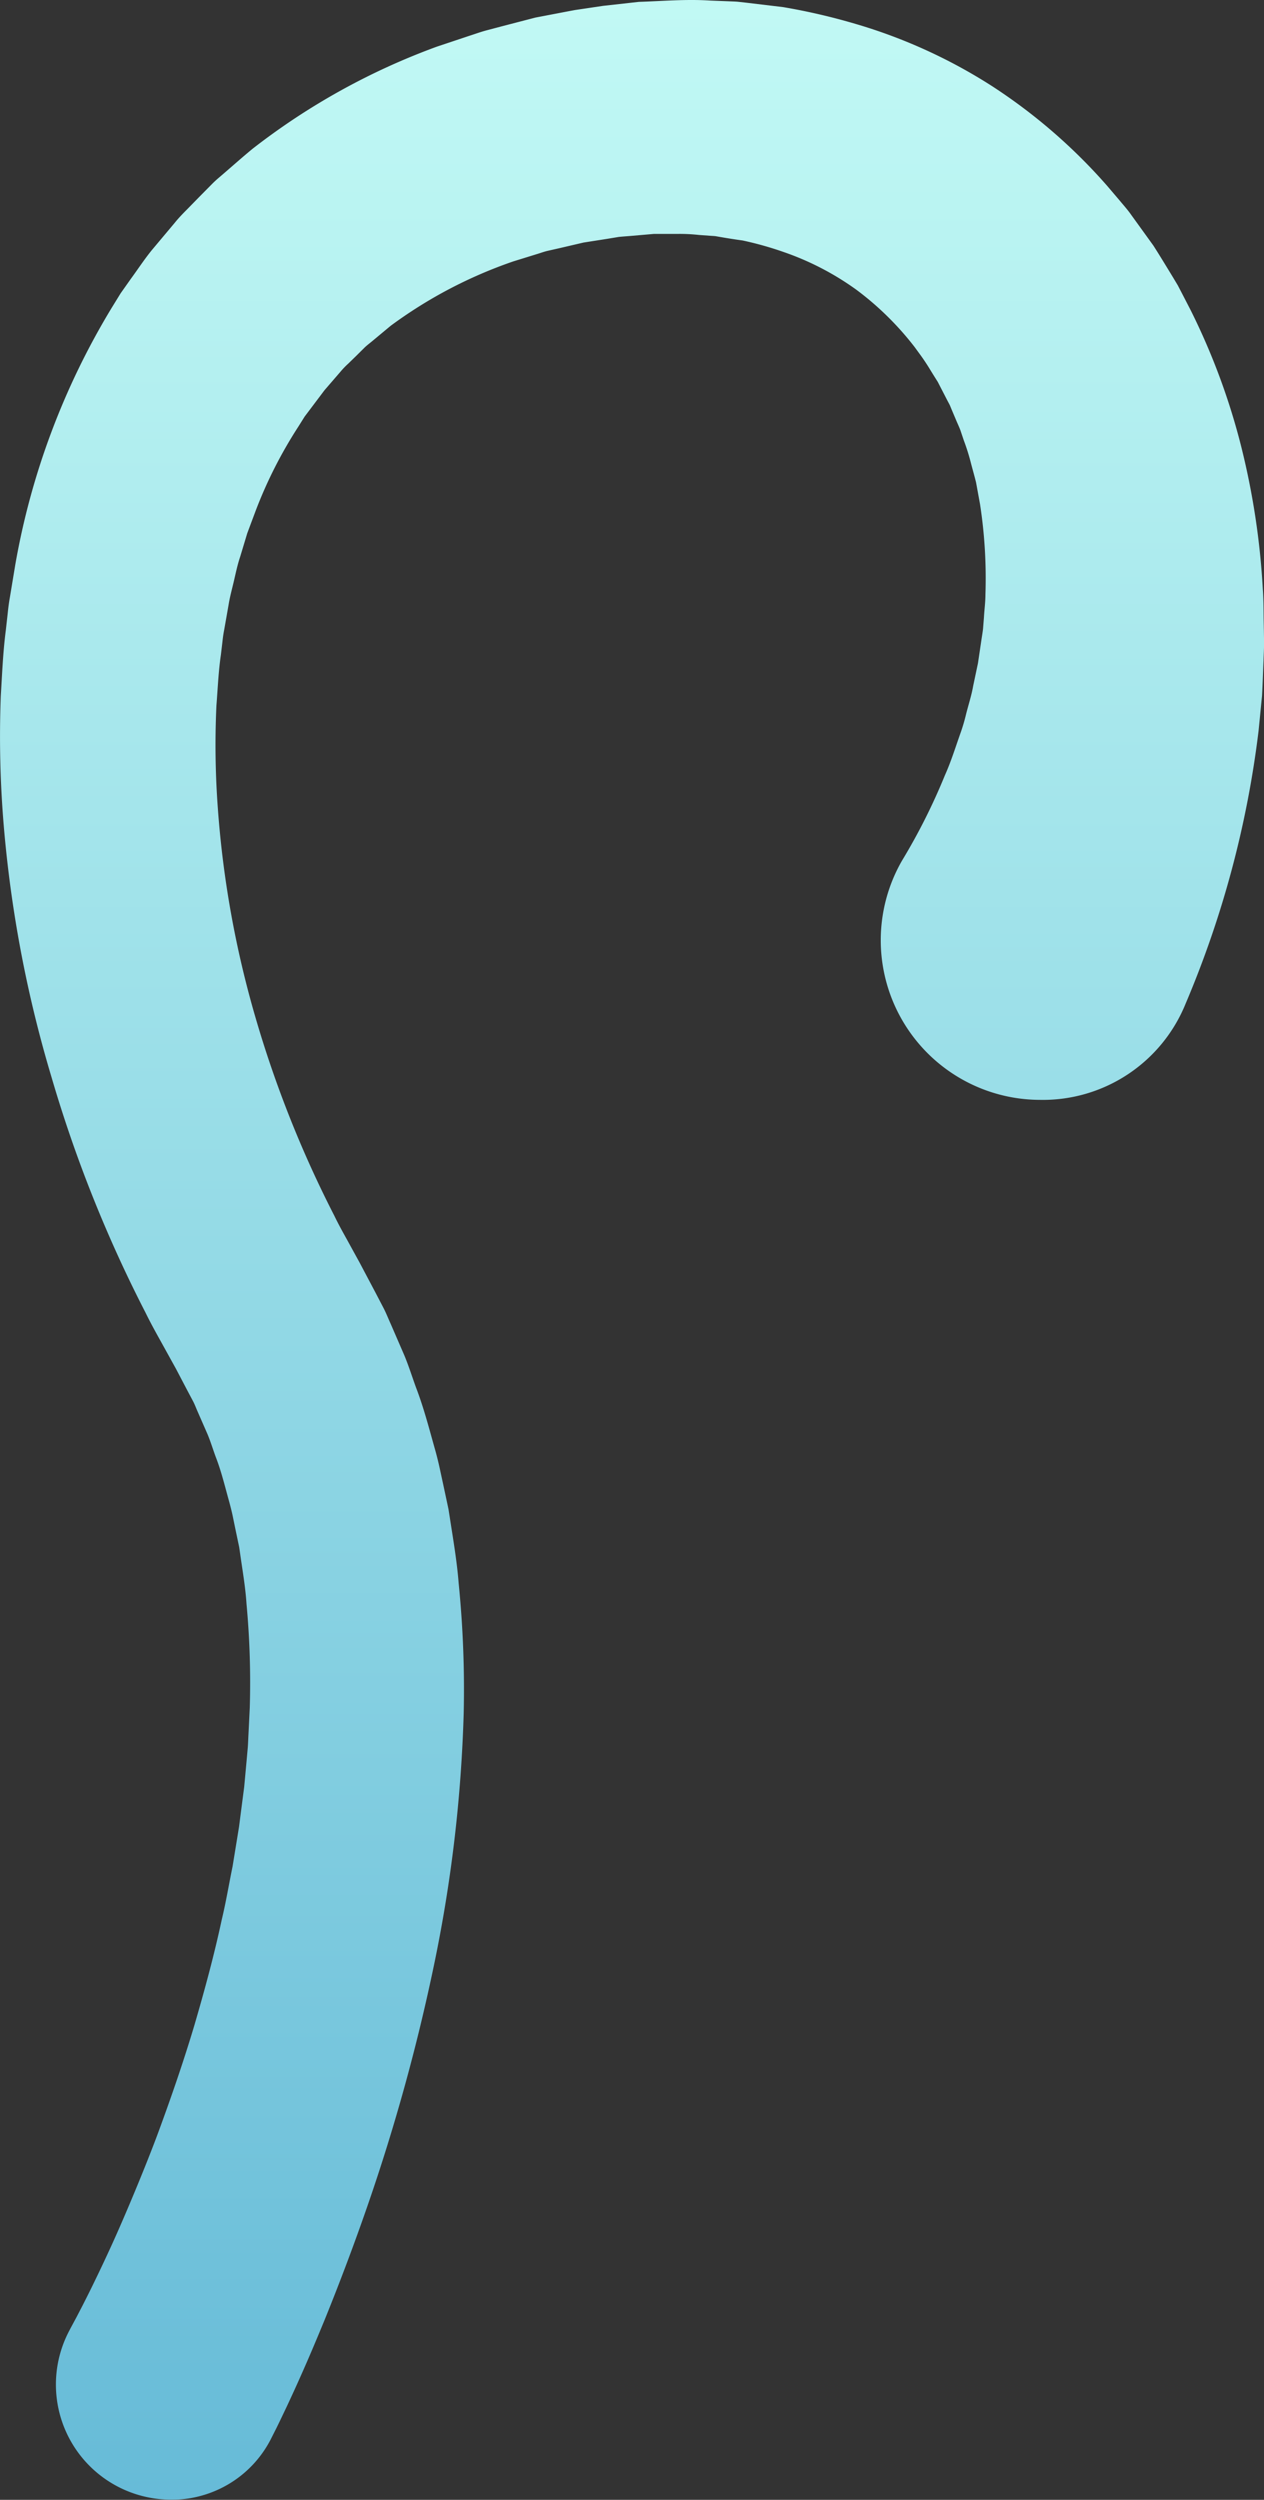 <svg xmlns="http://www.w3.org/2000/svg" xmlns:xlink="http://www.w3.org/1999/xlink" width="84.603" height="167.231" viewBox="0 0 84.603 167.231">
  <rect x="0" y="0" width="84.603" height="167.231" fill="#333333" stroke="none"/>
  <defs>
    <linearGradient id="a" x1="42.302" y1="170.026" x2="42.302" y2="-2.805" gradientUnits="userSpaceOnUse">
      <stop offset="0" stop-color="#65bad7"/>
      <stop offset="1" stop-color="#c3faf5"/>
    </linearGradient>
  </defs>
  <title>LightMushroom_13</title>
  <path d="M4.738,155.723l.371-.688.407-.783c.271-.533.542-1.07.806-1.619.391-.8.77-1.609,1.143-2.424.935-2.042,2.344-5.435,3.122-7.541.875-2.372,1.7-4.763,2.42-7.174.687-2.347,1.329-4.707,1.836-7.075.285-1.183.479-2.37.723-3.555l.29-1.778L16,122.2l.114-.888.231-1.777.163-1.771.079-.886c.021-.3.029-.588.045-.882l.086-1.763A56.939,56.939,0,0,0,16.5,107.3c-.074-1.148-.272-2.256-.429-3.376l-.061-.42-.086-.409-.172-.821-.174-.846c-.056-.274-.168-.717-.243-.987-.279-1-.519-2.009-.889-2.96-.19-.511-.347-1.039-.557-1.539l-.651-1.487c-.111-.246-.2-.5-.33-.741L12.529,93l-.749-1.428-1.032-1.865c-.346-.62-.689-1.242-1-1.879a89.017,89.017,0,0,1-6.3-15.769,82.718,82.718,0,0,1-3.195-16.8,71.536,71.536,0,0,1-.2-8.7c.09-1.465.145-2.927.337-4.4l.123-1.1c.037-.367.083-.734.149-1.1l.364-2.2A49.577,49.577,0,0,1,7.458,20.622l.616-1,.685-.97c.468-.639.9-1.3,1.4-1.916L11.7,14.9c.249-.31.529-.6.808-.879l.837-.856.853-.862c.141-.142.289-.278.442-.408.754-.641,1.493-1.307,2.257-1.936A45.487,45.487,0,0,1,29.24,3.121l2.191-.731c.366-.116.731-.251,1.1-.35l1.1-.291,2.208-.574L38.114.74l.379-.07L40.371.391,42.757.125c1.592-.051,3.168-.193,4.792-.086L48.76.086c.2.01.4.013.606.029l.609.068,2.438.292A41.6,41.6,0,0,1,57.267,1.6,35.285,35.285,0,0,1,66.46,5.8a37.053,37.053,0,0,1,7.658,6.647l.819.962c.268.324.553.639.79.982L77.2,16.43c.448.7.878,1.412,1.312,2.123l.321.536.286.549.569,1.1a45.1,45.1,0,0,1,3.4,9.176,50.744,50.744,0,0,1,1.436,9.5c.061.8.043,1.585.064,2.38l.02,1.191c0,.4-.024.789-.036,1.184-.033.789-.057,1.581-.1,2.369l-.232,2.35a67.371,67.371,0,0,1-4.883,18.253,10.309,10.309,0,0,1-9.775,6.437,10.679,10.679,0,0,1-9.237-15.953l.051-.087a40.684,40.684,0,0,0,2.848-5.671c.428-.953.725-1.933,1.074-2.909a12.041,12.041,0,0,0,.34-1.165c.158-.634.369-1.267.479-1.906l.322-1.526.227-1.53c.036-.255.083-.512.112-.767l.06-.765c.028-.51.1-1.026.1-1.533a32.591,32.591,0,0,0-.36-6.027l-.267-1.463c-.117-.477-.255-.944-.376-1.421a14.2,14.2,0,0,0-.443-1.388l-.232-.69c-.085-.226-.189-.44-.281-.661l-.28-.662-.138-.333c-.051-.107-.109-.209-.164-.314l-.651-1.262q-.285-.448-.563-.905c-.144-.237-.395-.615-.558-.839l-.425-.582a20.034,20.034,0,0,0-3.9-3.835,18.719,18.719,0,0,0-4.877-2.527,22.52,22.52,0,0,0-2.736-.769q-.722-.1-1.441-.224L47.9,15.8c-.122-.015-.247-.018-.37-.028l-.744-.054a11.672,11.672,0,0,0-1.5-.069l-1.528,0-1.556.135c-.26.023-.519.038-.78.065l-.788.13-1.58.248-1.59.371-.8.181c-.266.061-.513.157-.77.232l-1.533.474a30.509,30.509,0,0,0-8.21,4.308l-1.168.971c-.192.165-.4.314-.582.489l-.539.535-.545.531a5.467,5.467,0,0,0-.528.548L21.784,26.03c-.037.042-.072.086-.106.13l-1.285,1.706-.413.658a29.763,29.763,0,0,0-2.862,5.632l-.568,1.516-.474,1.57c-.175.516-.289,1.06-.414,1.6s-.275,1.07-.363,1.624l-.291,1.655c-.055.274-.093.553-.122.835l-.1.843c-.165,1.116-.21,2.264-.3,3.4a57.363,57.363,0,0,0,.1,6.943A67.2,67.2,0,0,0,17.1,68.065a74.817,74.817,0,0,0,5.28,13.27c.258.537.547,1.057.836,1.576l.859,1.563,1.076,2.034.533,1.021c.174.341.313.7.471,1.045l.91,2.1c.291.7.518,1.426.777,2.139.522,1.358.879,2.746,1.269,4.129.1.343.24.908.315,1.256l.243,1.125.234,1.095.116.547.087.548c.224,1.461.478,2.926.592,4.383a71.24,71.24,0,0,1,.339,8.7,95.905,95.905,0,0,1-1.984,16.84,130.558,130.558,0,0,1-4.42,16.025c-.9,2.609-1.872,5.186-2.91,7.746-.527,1.279-1.062,2.554-1.634,3.828-.281.636-.576,1.274-.875,1.915l-.463.97-.243.5-.315.622a7.444,7.444,0,0,1-7.218,4.163,7.7,7.7,0,0,1-6.411-11.147c.025-.05.05-.1.076-.148Z" fill="url(#a)"/>
</svg>
